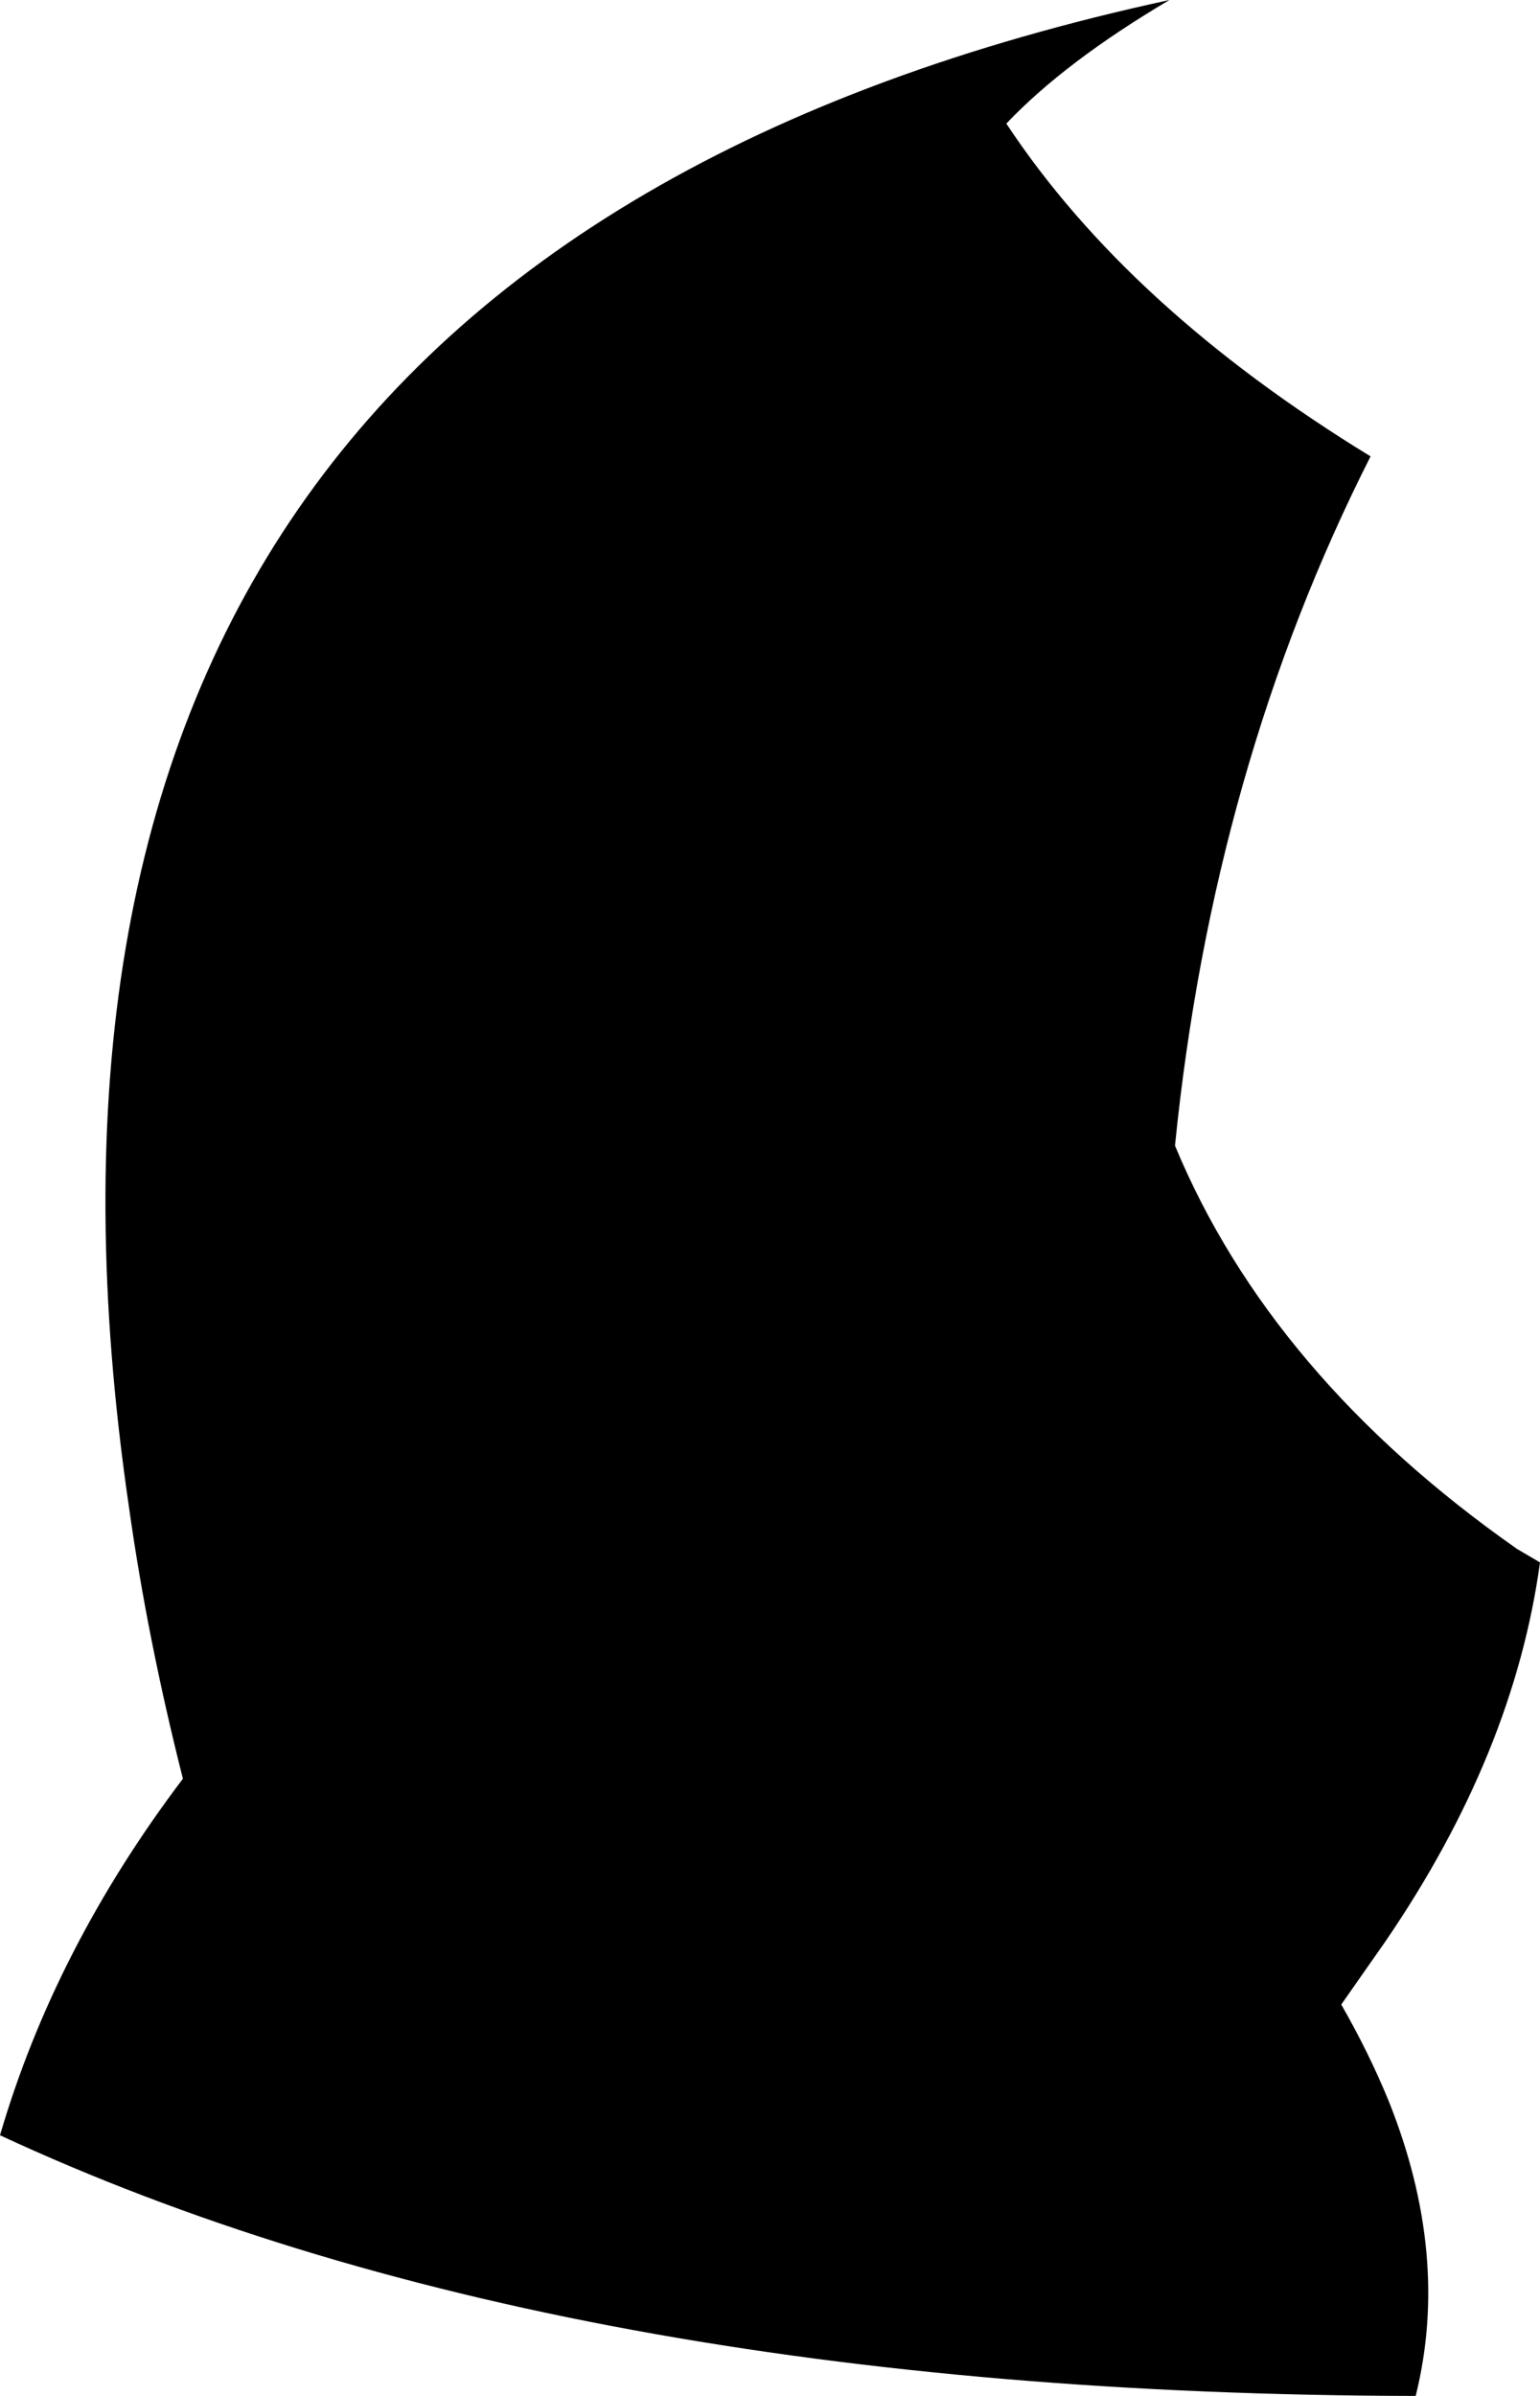 <?xml version="1.0" encoding="UTF-8" standalone="no"?>
<svg xmlns:xlink="http://www.w3.org/1999/xlink" height="151.2px" width="97.25px" xmlns="http://www.w3.org/2000/svg">
  <g transform="matrix(1.0, 0.0, 0.0, 1.0, -210.1, -159.8)">
    <path d="M283.95 159.8 Q277.35 163.7 273.65 167.6 281.35 179.25 296.65 188.6 286.7 208.25 284.3 232.1 290.35 246.65 305.9 257.55 L307.35 258.4 Q305.7 270.45 297.6 282.3 L294.8 286.3 Q296.55 289.35 297.8 292.4 301.7 302.15 299.5 311.0 245.3 310.9 210.1 294.55 213.55 282.75 221.65 272.05 219.4 263.15 218.25 254.95 206.75 176.5 283.95 159.8" fill="#000000" fill-rule="evenodd" stroke="none"/>
  </g>
</svg>
